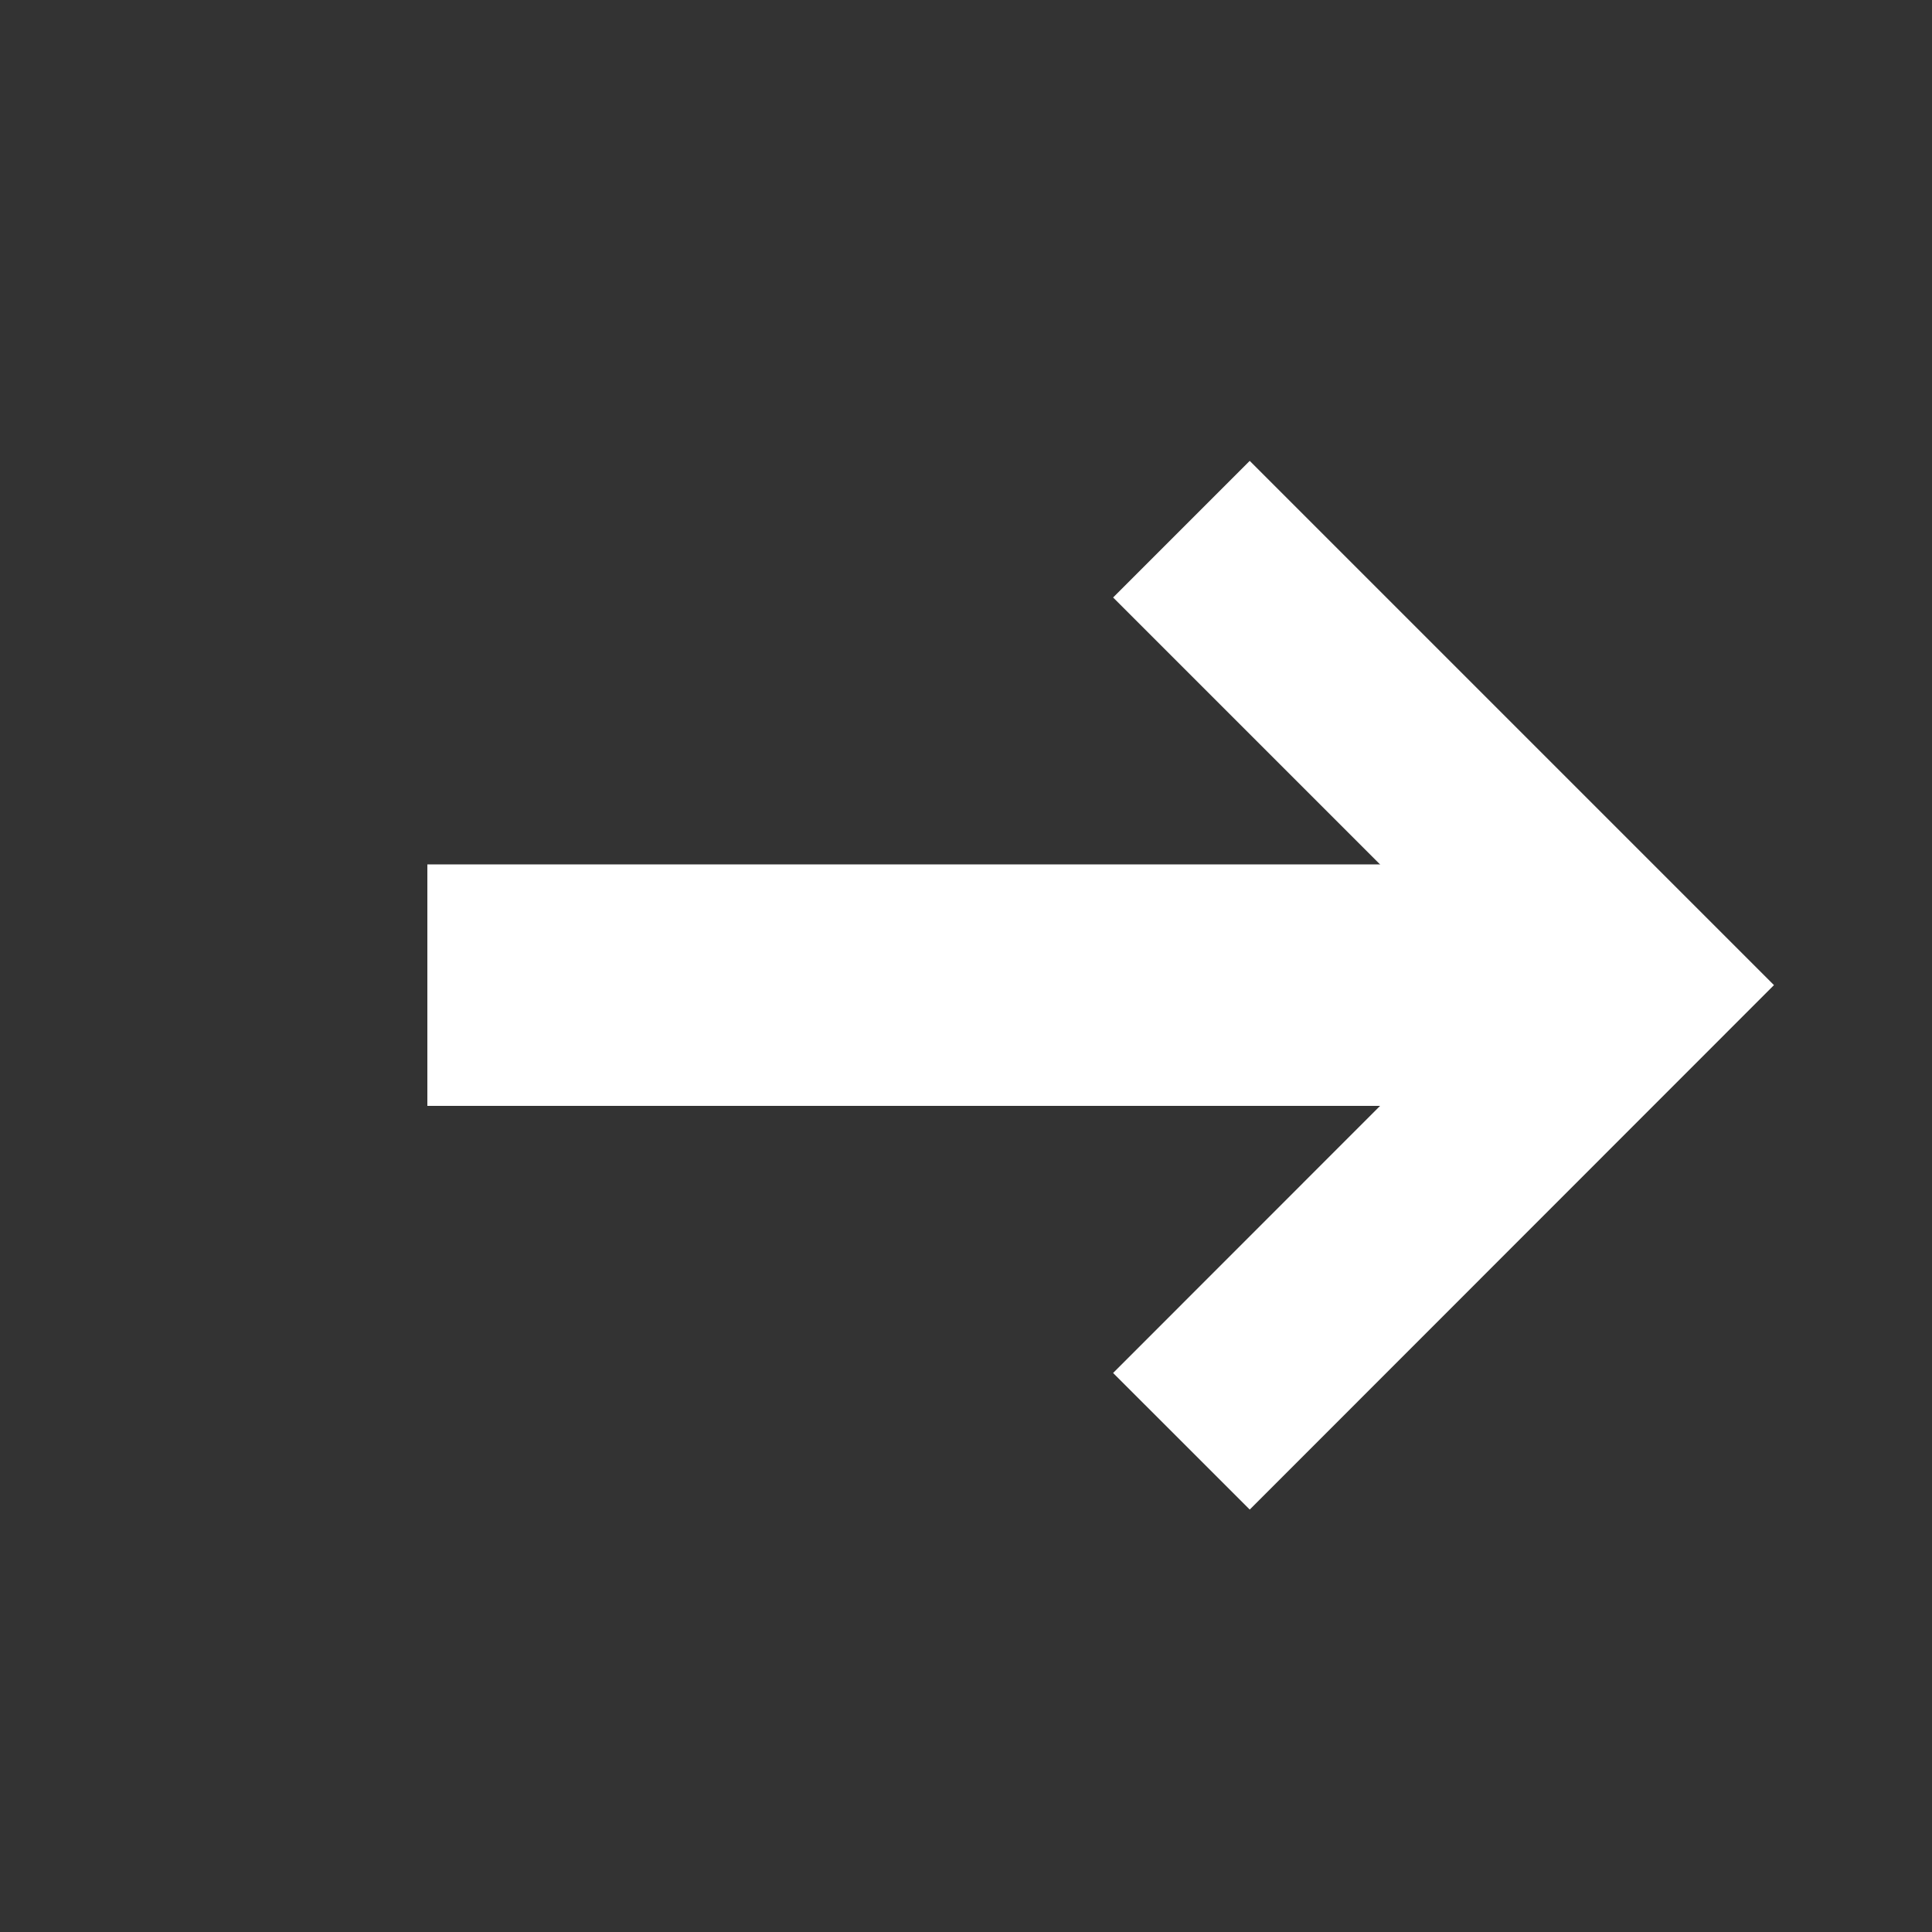<svg width="10" height="10" viewBox="0 0 10 10" fill="none" xmlns="http://www.w3.org/2000/svg">
<rect x="0" y="0" width="10" height="10" fill="#333333" stroke="none"/>
<path d="M6.115 2.739L8.475 5.099L6.115 7.46" stroke="white" strokeWidth="1.25" stroke-miterlimit="10" strokeLinecap="square" strokeLinejoin="round"/>
<path d="M2.837 4.474L2.212 4.474L2.212 5.724L2.837 5.724L2.837 4.474ZM8.281 5.724C8.626 5.724 8.906 5.444 8.906 5.099C8.906 4.754 8.626 4.474 8.281 4.474L8.281 5.724ZM2.837 5.724L8.281 5.724L8.281 4.474L2.837 4.474L2.837 5.724Z" fill="white"/>
</svg>
